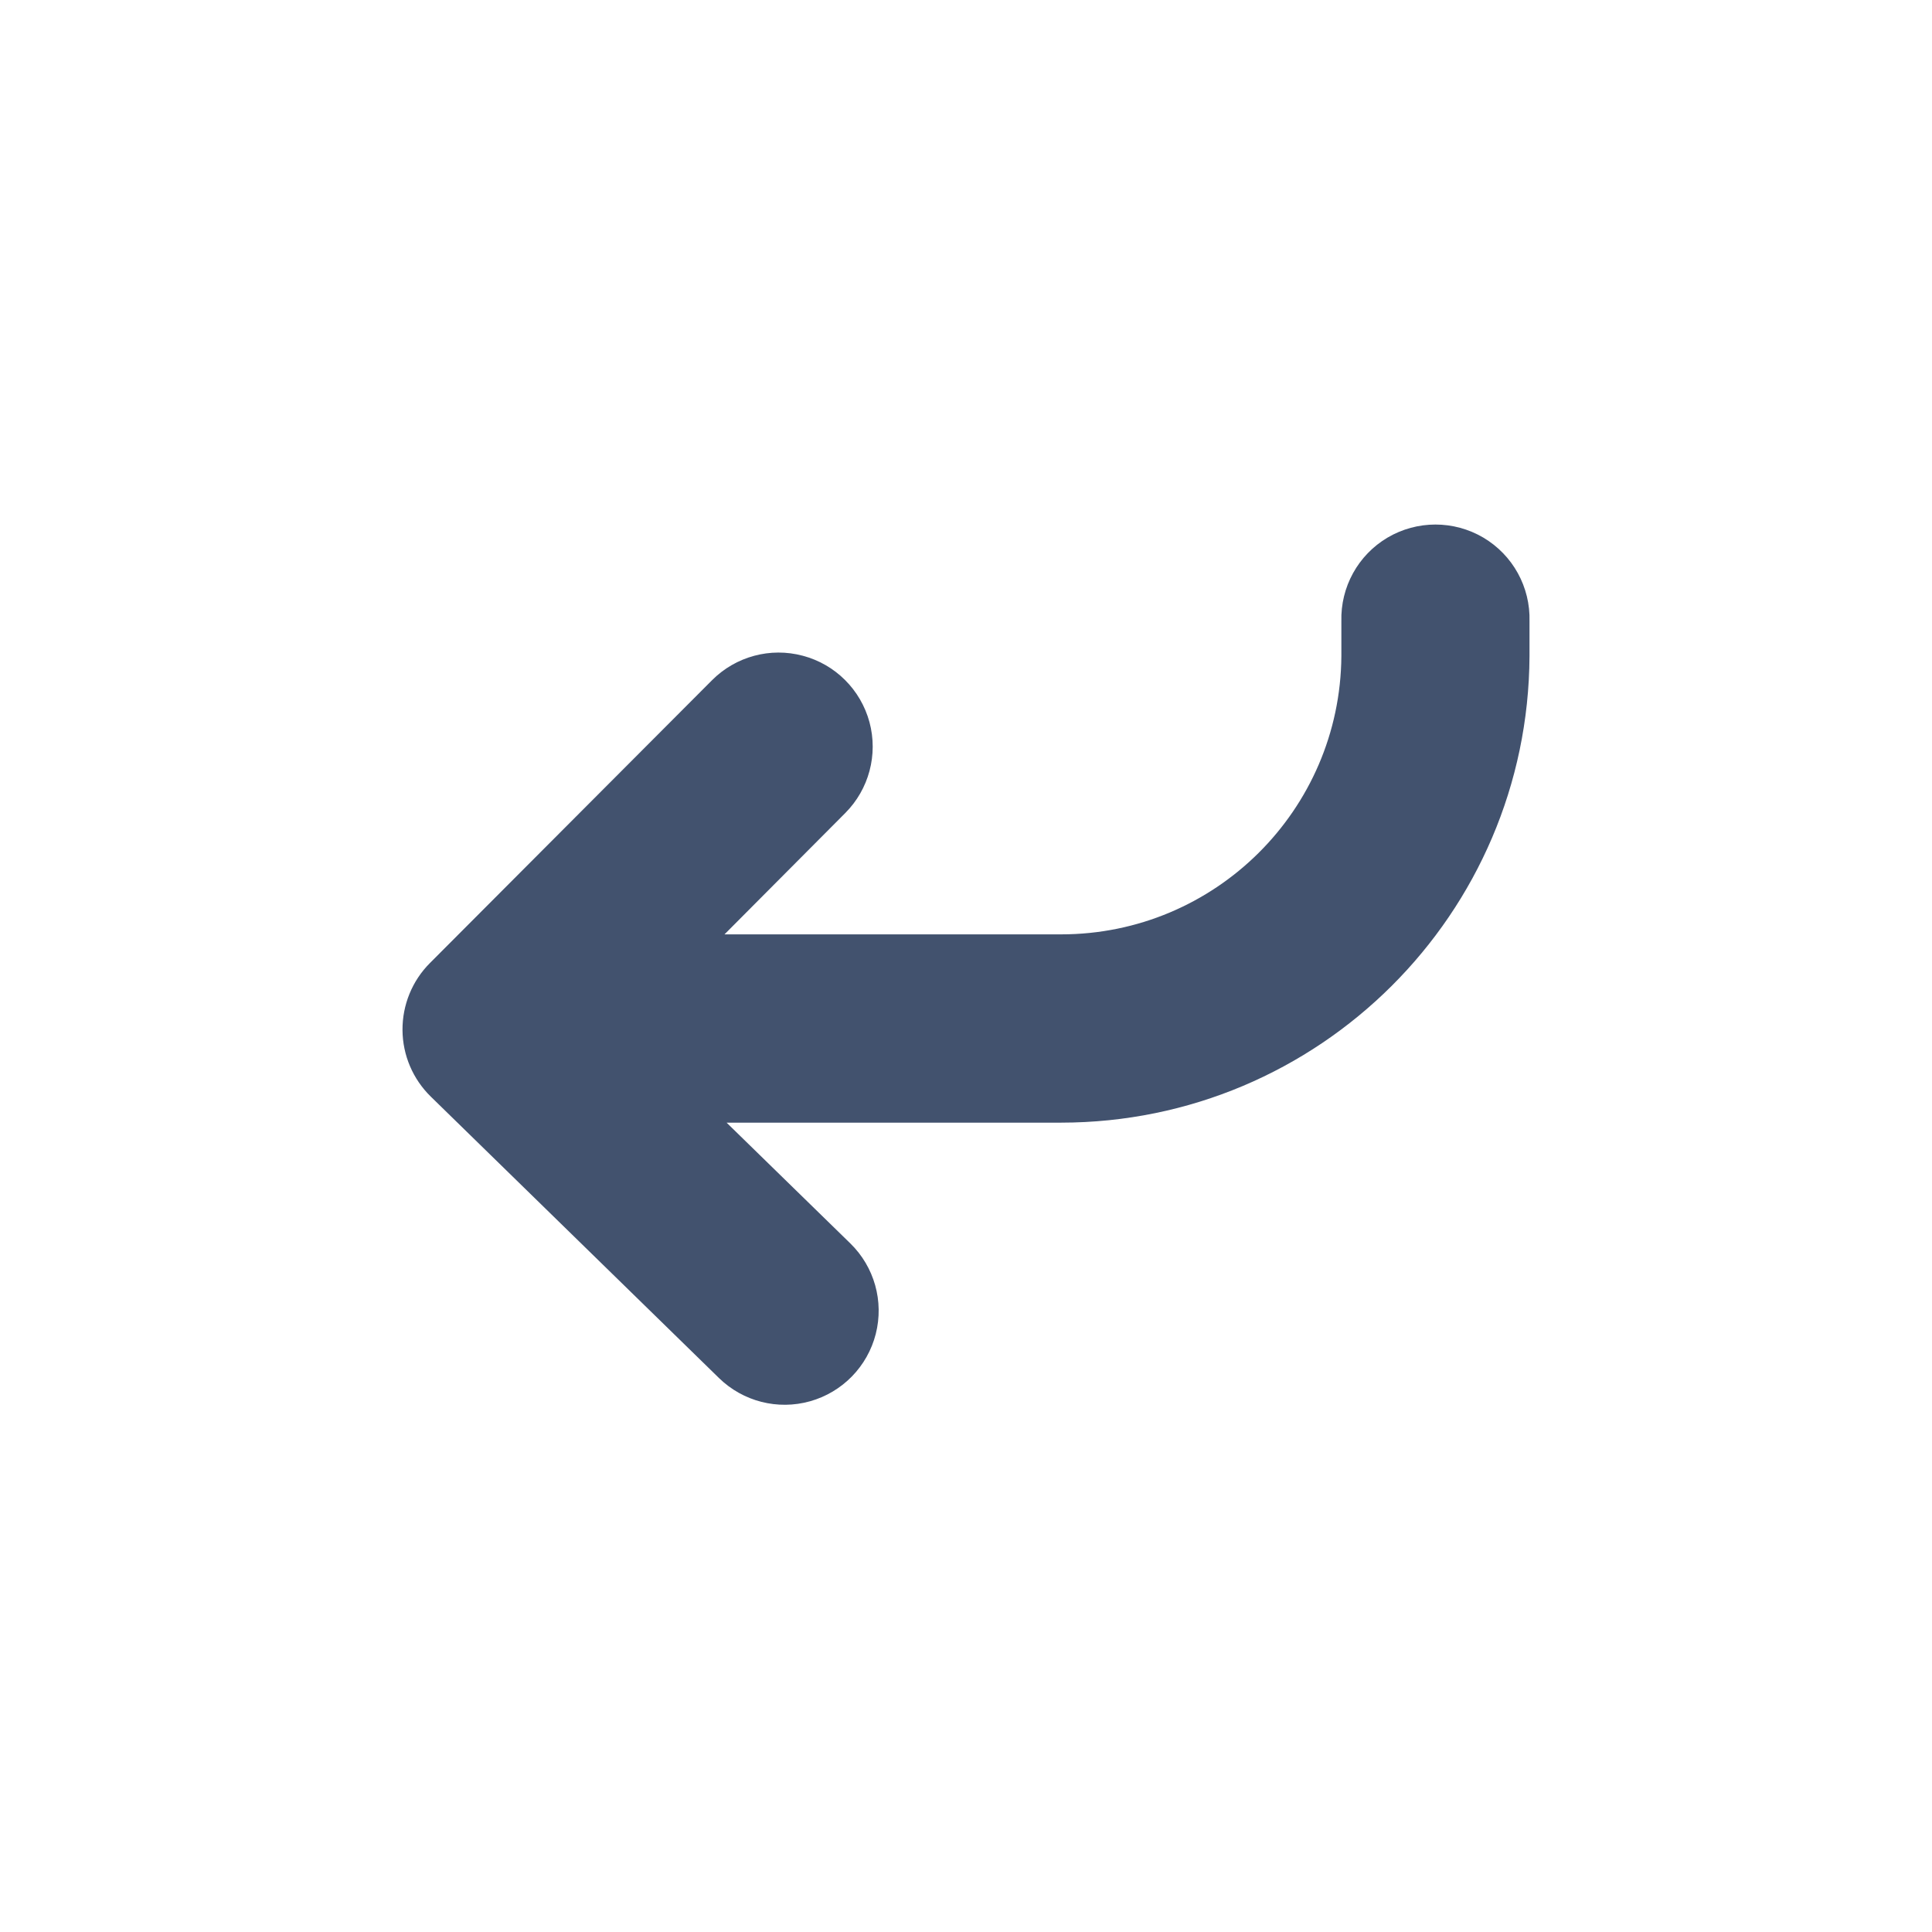 <svg width="24" height="24" viewBox="0 0 24 24" fill="none" xmlns="http://www.w3.org/2000/svg">
<path fill-rule="evenodd" clip-rule="evenodd" d="M5.353 13.624L8.931 17.118C9.23 17.41 9.661 17.52 10.063 17.407C10.465 17.294 10.776 16.975 10.879 16.571C10.982 16.166 10.862 15.738 10.563 15.446L9.026 13.946H13.181C16.385 13.944 18.985 11.354 19 8.15V7.719C19.012 7.293 18.793 6.895 18.426 6.678C18.059 6.462 17.604 6.462 17.237 6.678C16.87 6.895 16.651 7.293 16.663 7.719V8.15C16.649 10.063 15.094 11.607 13.181 11.607H9L10.5 10.1C10.795 9.804 10.909 9.374 10.801 8.971C10.692 8.568 10.377 8.253 9.973 8.146C9.57 8.038 9.14 8.154 8.845 8.45L5.341 11.963C5.12 12.184 4.998 12.484 5 12.796C5.002 13.108 5.129 13.406 5.353 13.624Z" fill="#42526E"/>
</svg>
